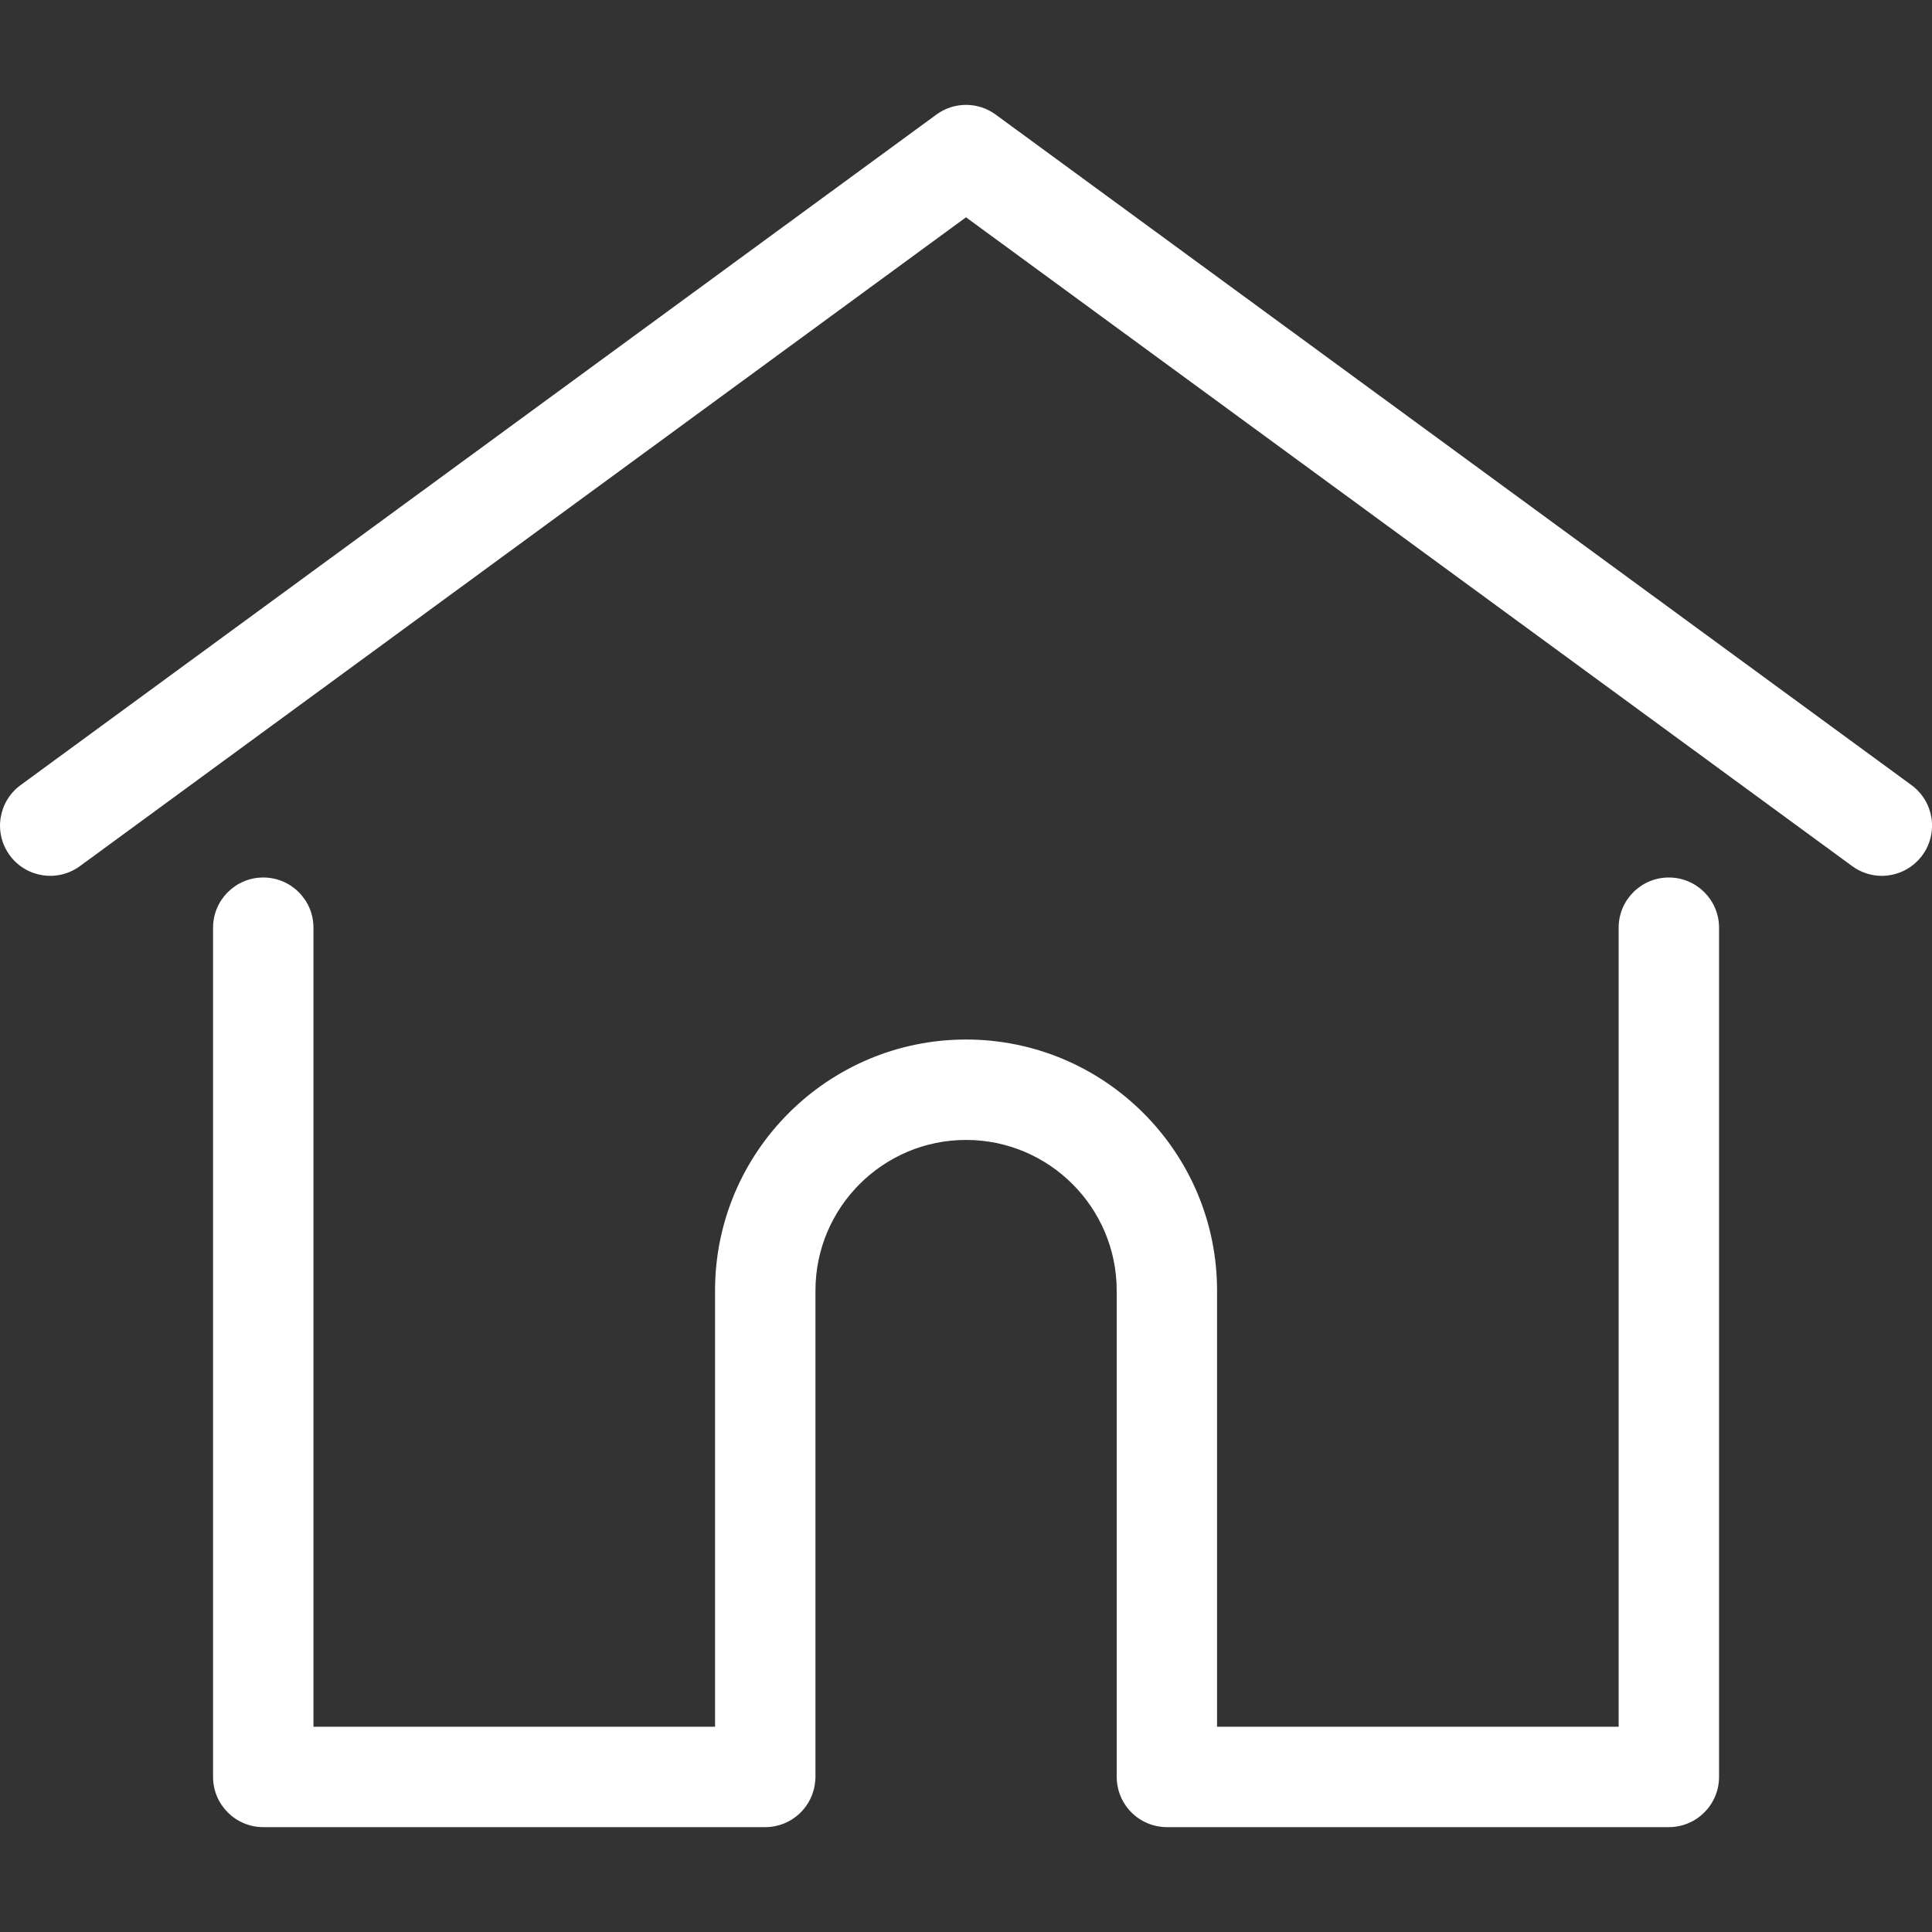 <svg width="36" height="36" viewBox="0 0 36 36" fill="none" xmlns="http://www.w3.org/2000/svg">
<rect x="0" y="0" width="36" height="36" fill="#333333" stroke="none"/>
<g clip-path="url(#clip0)">
<path d="M35.618 14.63L18.553 2.135C18.224 1.894 17.777 1.894 17.448 2.135L0.383 14.63C-0.033 14.935 -0.124 15.52 0.181 15.937C0.486 16.354 1.072 16.444 1.489 16.139L18 4.049L34.513 16.139C34.679 16.261 34.873 16.32 35.064 16.32C35.352 16.32 35.636 16.187 35.82 15.937C36.125 15.52 36.035 14.935 35.618 14.63Z" fill="white"/>
<path d="M31.096 16.351C30.58 16.351 30.161 16.77 30.161 17.286V32.175H22.678V24.047C22.678 21.468 20.58 19.37 18.001 19.37C15.422 19.37 13.324 21.469 13.324 24.047V32.175H5.841V17.286C5.841 16.77 5.422 16.351 4.906 16.351C4.389 16.351 3.97 16.77 3.97 17.286V33.11C3.97 33.627 4.389 34.046 4.906 34.046H14.259C14.751 34.046 15.154 33.666 15.191 33.183C15.193 33.161 15.195 33.137 15.195 33.11V24.048C15.195 22.5 16.453 21.241 18.001 21.241C19.549 21.241 20.808 22.5 20.808 24.048V33.11C20.808 33.137 20.809 33.161 20.811 33.182C20.848 33.665 21.251 34.046 21.743 34.046H31.096C31.613 34.046 32.032 33.627 32.032 33.11V17.286C32.032 16.77 31.613 16.351 31.096 16.351Z" fill="white"/>
</g>
<defs>
<clipPath id="clip0">
<rect width="36" height="36" fill="white"/>
</clipPath>
</defs>
</svg>
